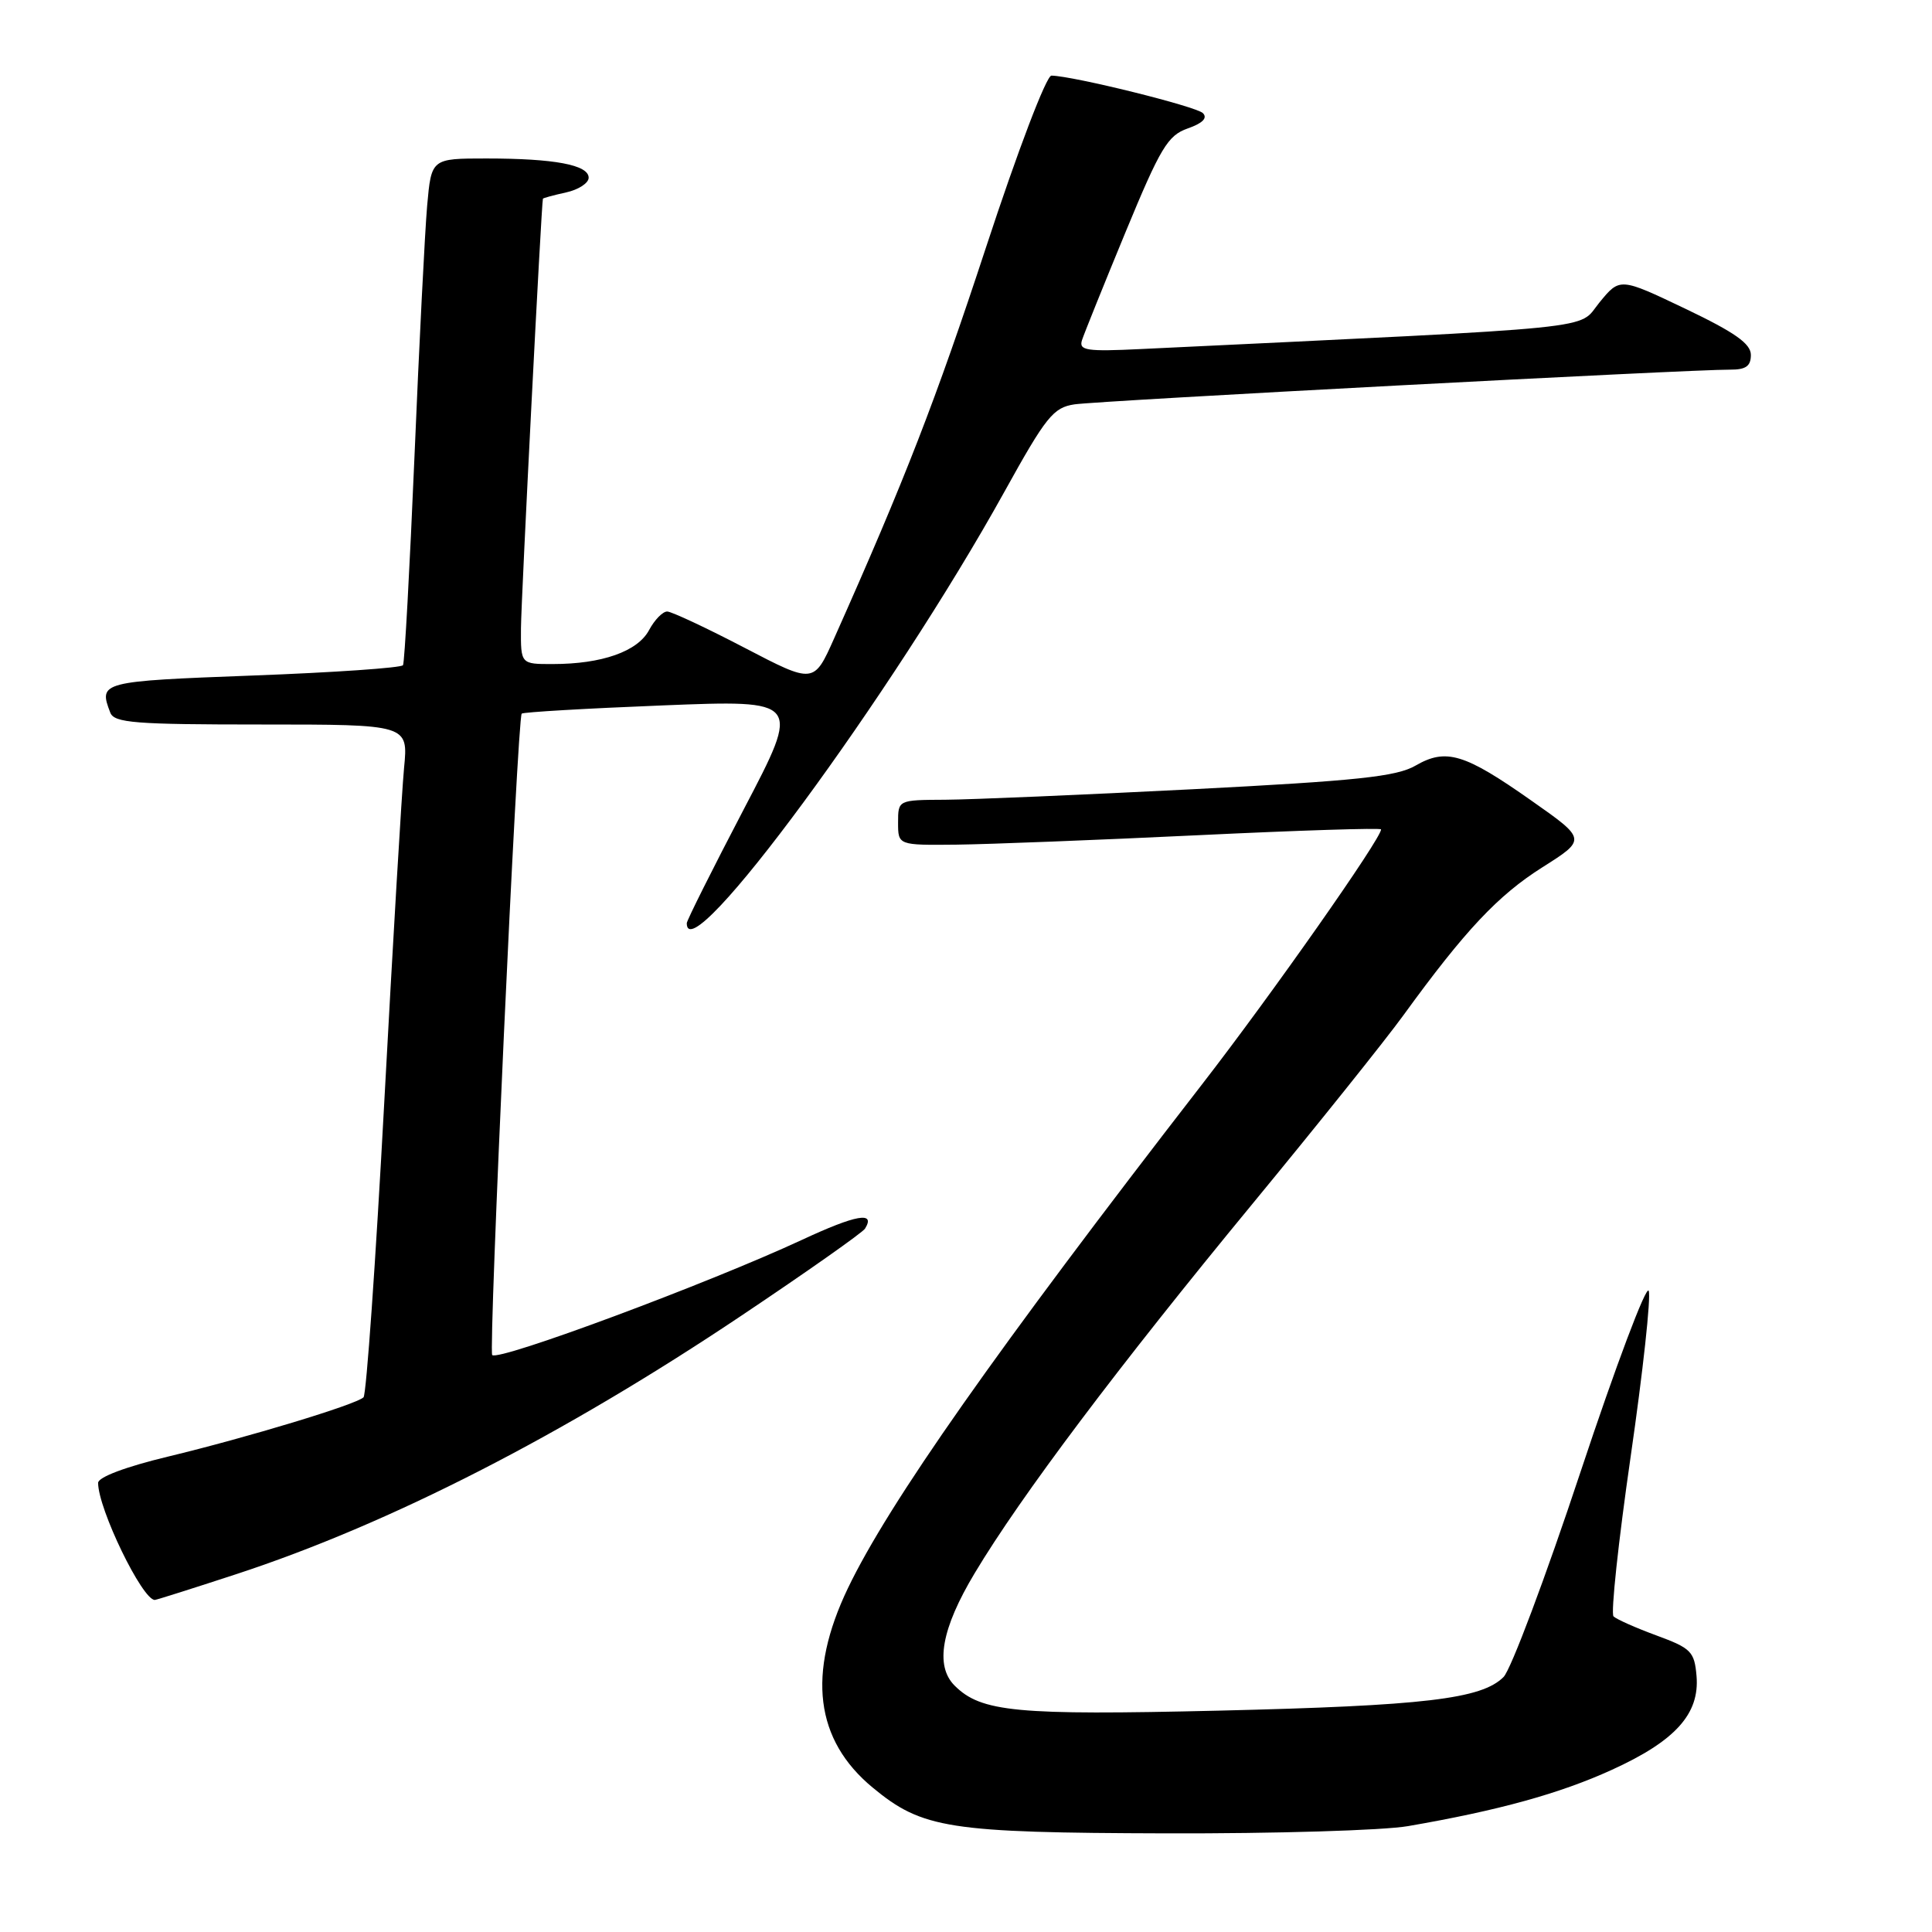 <?xml version="1.0" encoding="UTF-8" standalone="no"?>
<!DOCTYPE svg PUBLIC "-//W3C//DTD SVG 1.1//EN" "http://www.w3.org/Graphics/SVG/1.1/DTD/svg11.dtd" >
<svg xmlns="http://www.w3.org/2000/svg" xmlns:xlink="http://www.w3.org/1999/xlink" version="1.1" viewBox="0 0 256 256">
 <g >
 <path fill="currentColor"
d=" M 186.57 241.97 C 198.57 239.90 206.67 237.66 213.56 234.52 C 222.00 230.68 225.22 227.10 224.80 222.08 C 224.52 218.84 224.09 218.40 219.50 216.71 C 216.75 215.70 214.19 214.56 213.80 214.18 C 213.42 213.81 214.44 204.28 216.07 193.01 C 217.70 181.75 218.78 171.86 218.46 171.04 C 218.15 170.22 214.09 181.00 209.44 195.00 C 204.80 209.00 200.20 221.24 199.23 222.21 C 196.32 225.13 188.76 226.02 161.45 226.67 C 134.65 227.30 130.00 226.86 126.49 223.35 C 123.86 220.72 124.74 215.80 129.16 208.44 C 135.24 198.28 148.21 181.05 165.97 159.50 C 174.58 149.05 183.59 137.80 185.98 134.50 C 194.12 123.29 198.48 118.65 204.36 114.93 C 210.23 111.22 210.23 111.22 202.91 106.08 C 194.03 99.83 191.61 99.11 187.56 101.45 C 185.04 102.91 179.80 103.46 158.00 104.58 C 143.43 105.32 128.69 105.95 125.25 105.97 C 119.00 106.00 119.00 106.00 119.00 109.00 C 119.00 112.00 119.00 112.00 126.75 111.92 C 131.01 111.87 145.41 111.31 158.75 110.67 C 172.09 110.03 183.00 109.68 183.00 109.90 C 183.00 111.13 168.50 131.78 159.27 143.69 C 131.98 178.93 117.76 199.17 112.35 210.45 C 106.92 221.79 108.00 230.55 115.63 236.86 C 122.21 242.31 125.67 242.85 154.57 242.93 C 168.90 242.97 183.30 242.54 186.57 241.97 Z  M 31.26 208.60 C 51.61 201.94 74.67 190.13 98.27 174.31 C 106.95 168.50 114.30 163.32 114.62 162.80 C 116.06 160.48 113.43 160.95 106.26 164.29 C 93.80 170.08 66.07 180.40 65.22 179.55 C 64.71 179.04 68.56 95.09 69.13 94.56 C 69.33 94.36 77.74 93.87 87.82 93.47 C 106.14 92.74 106.14 92.74 98.57 107.20 C 94.41 115.16 91.00 121.97 91.00 122.33 C 91.00 128.99 118.21 92.02 133.09 65.16 C 138.61 55.19 139.57 54.00 142.37 53.58 C 145.54 53.10 224.18 48.94 229.25 48.98 C 231.33 48.99 232.00 48.52 232.00 47.03 C 232.00 45.54 229.89 44.05 223.32 40.91 C 214.64 36.77 214.64 36.77 211.92 40.10 C 208.95 43.73 213.63 43.26 151.18 46.25 C 143.95 46.60 142.93 46.44 143.37 45.07 C 143.65 44.21 146.24 37.78 149.13 30.78 C 153.77 19.55 154.74 17.94 157.38 17.02 C 159.35 16.33 160.04 15.64 159.39 14.99 C 158.50 14.10 142.23 10.07 139.32 10.02 C 138.65 10.01 134.85 19.98 130.66 32.75 C 124.01 53.00 119.88 63.62 110.54 84.56 C 107.84 90.62 107.84 90.62 98.67 85.84 C 93.63 83.21 89.01 81.05 88.42 81.03 C 87.82 81.01 86.74 82.12 86.00 83.50 C 84.49 86.32 79.76 87.99 73.25 87.99 C 69.00 88.00 69.00 88.00 69.03 83.25 C 69.06 79.37 71.74 26.91 71.94 26.33 C 71.97 26.24 73.35 25.86 75.00 25.50 C 76.65 25.14 78.00 24.26 78.00 23.55 C 78.00 21.85 73.47 21.00 64.45 21.00 C 57.16 21.00 57.16 21.00 56.60 27.25 C 56.30 30.69 55.54 45.65 54.92 60.50 C 54.29 75.35 53.61 87.79 53.40 88.14 C 53.19 88.49 44.24 89.11 33.51 89.51 C 13.33 90.27 13.04 90.34 14.61 94.42 C 15.13 95.79 17.85 96.00 34.66 96.00 C 54.10 96.00 54.10 96.00 53.54 101.75 C 53.24 104.91 52.06 124.82 50.92 146.00 C 49.78 167.18 48.54 184.79 48.17 185.15 C 47.18 186.11 32.87 190.45 22.25 193.01 C 16.67 194.35 13.00 195.73 13.00 196.49 C 13.00 199.93 18.85 212.00 20.51 212.00 C 20.72 212.00 25.55 210.47 31.26 208.60 Z "/>
</g>
</svg>